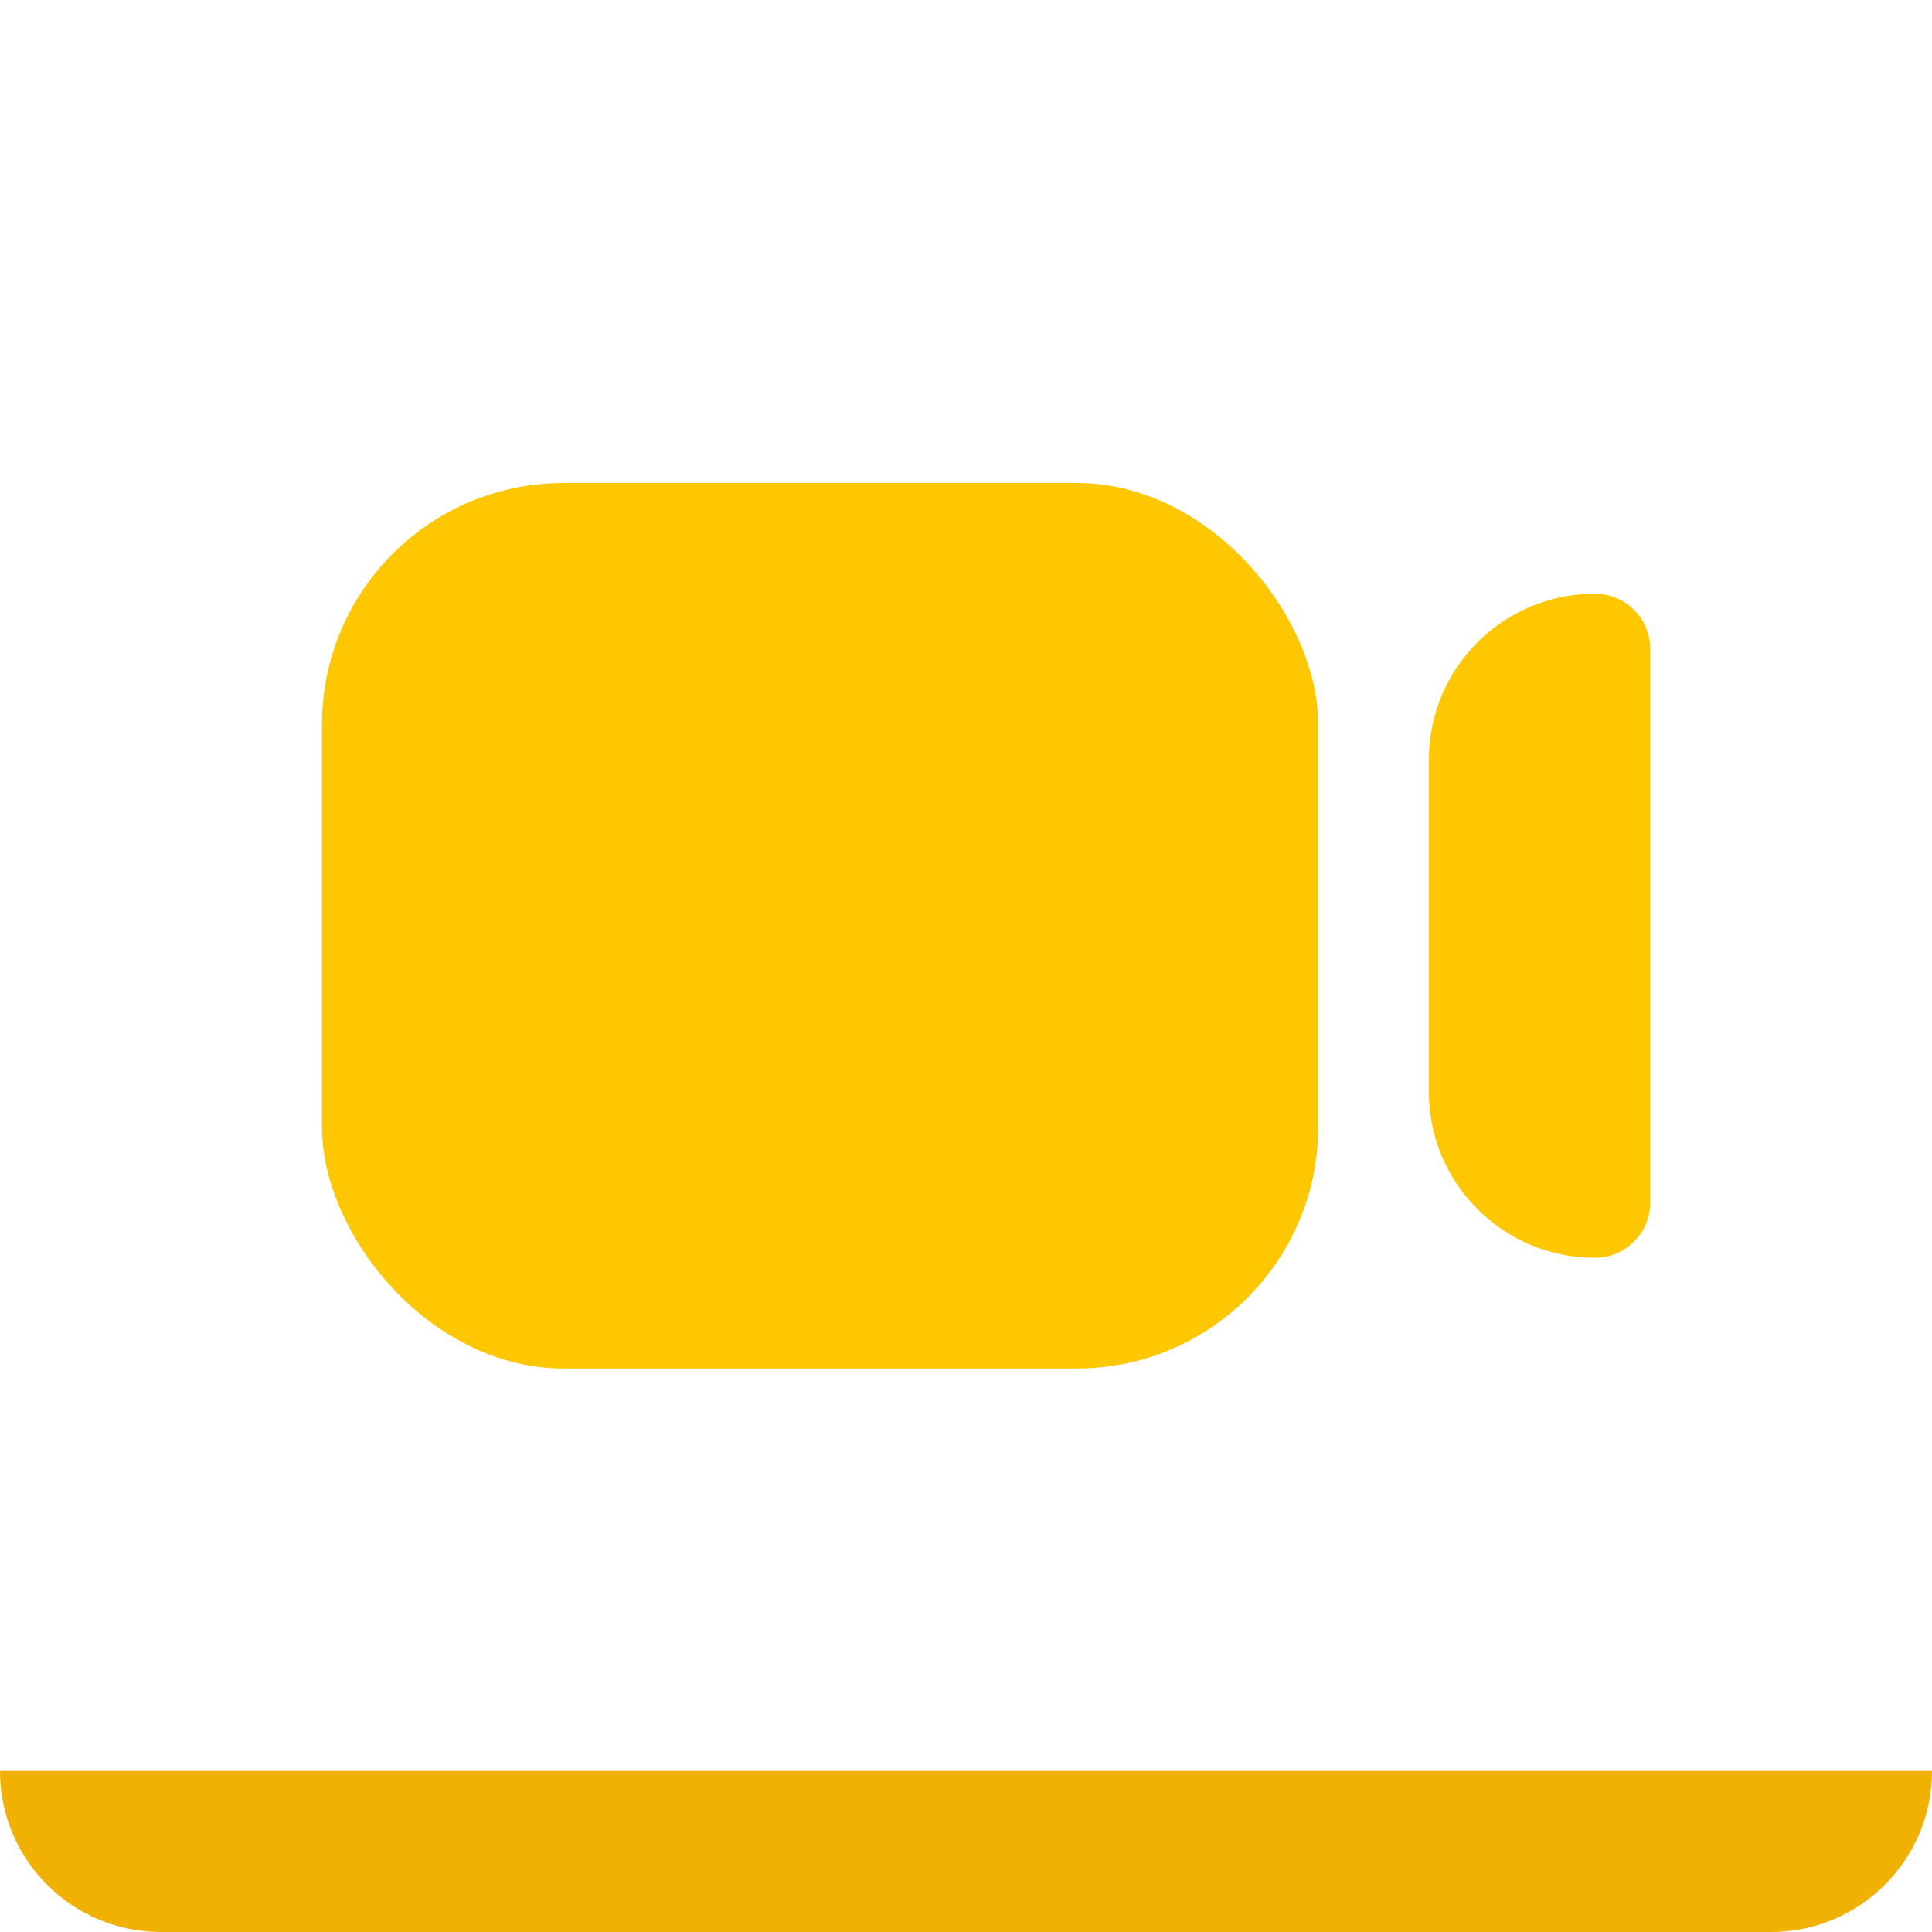 <svg width="24" height="24" viewBox="0 0 24 24" fill="none" xmlns="http://www.w3.org/2000/svg">
<rect x="4" y="6" width="12.375" height="11" rx="3" fill="#FFC701"/>
<path d="M17.75 9.438C17.75 8.298 18.673 7.375 19.812 7.375C20.192 7.375 20.5 7.683 20.5 8.062V14.938C20.5 15.317 20.192 15.625 19.812 15.625C18.673 15.625 17.75 14.702 17.75 13.562V9.438Z" fill="#FFC701"/>
<path d="M24 22C24 23.105 23.105 24 22 24H2C0.895 24 0 23.105 0 22L24 22Z" fill="#F1B103"/>
</svg>
